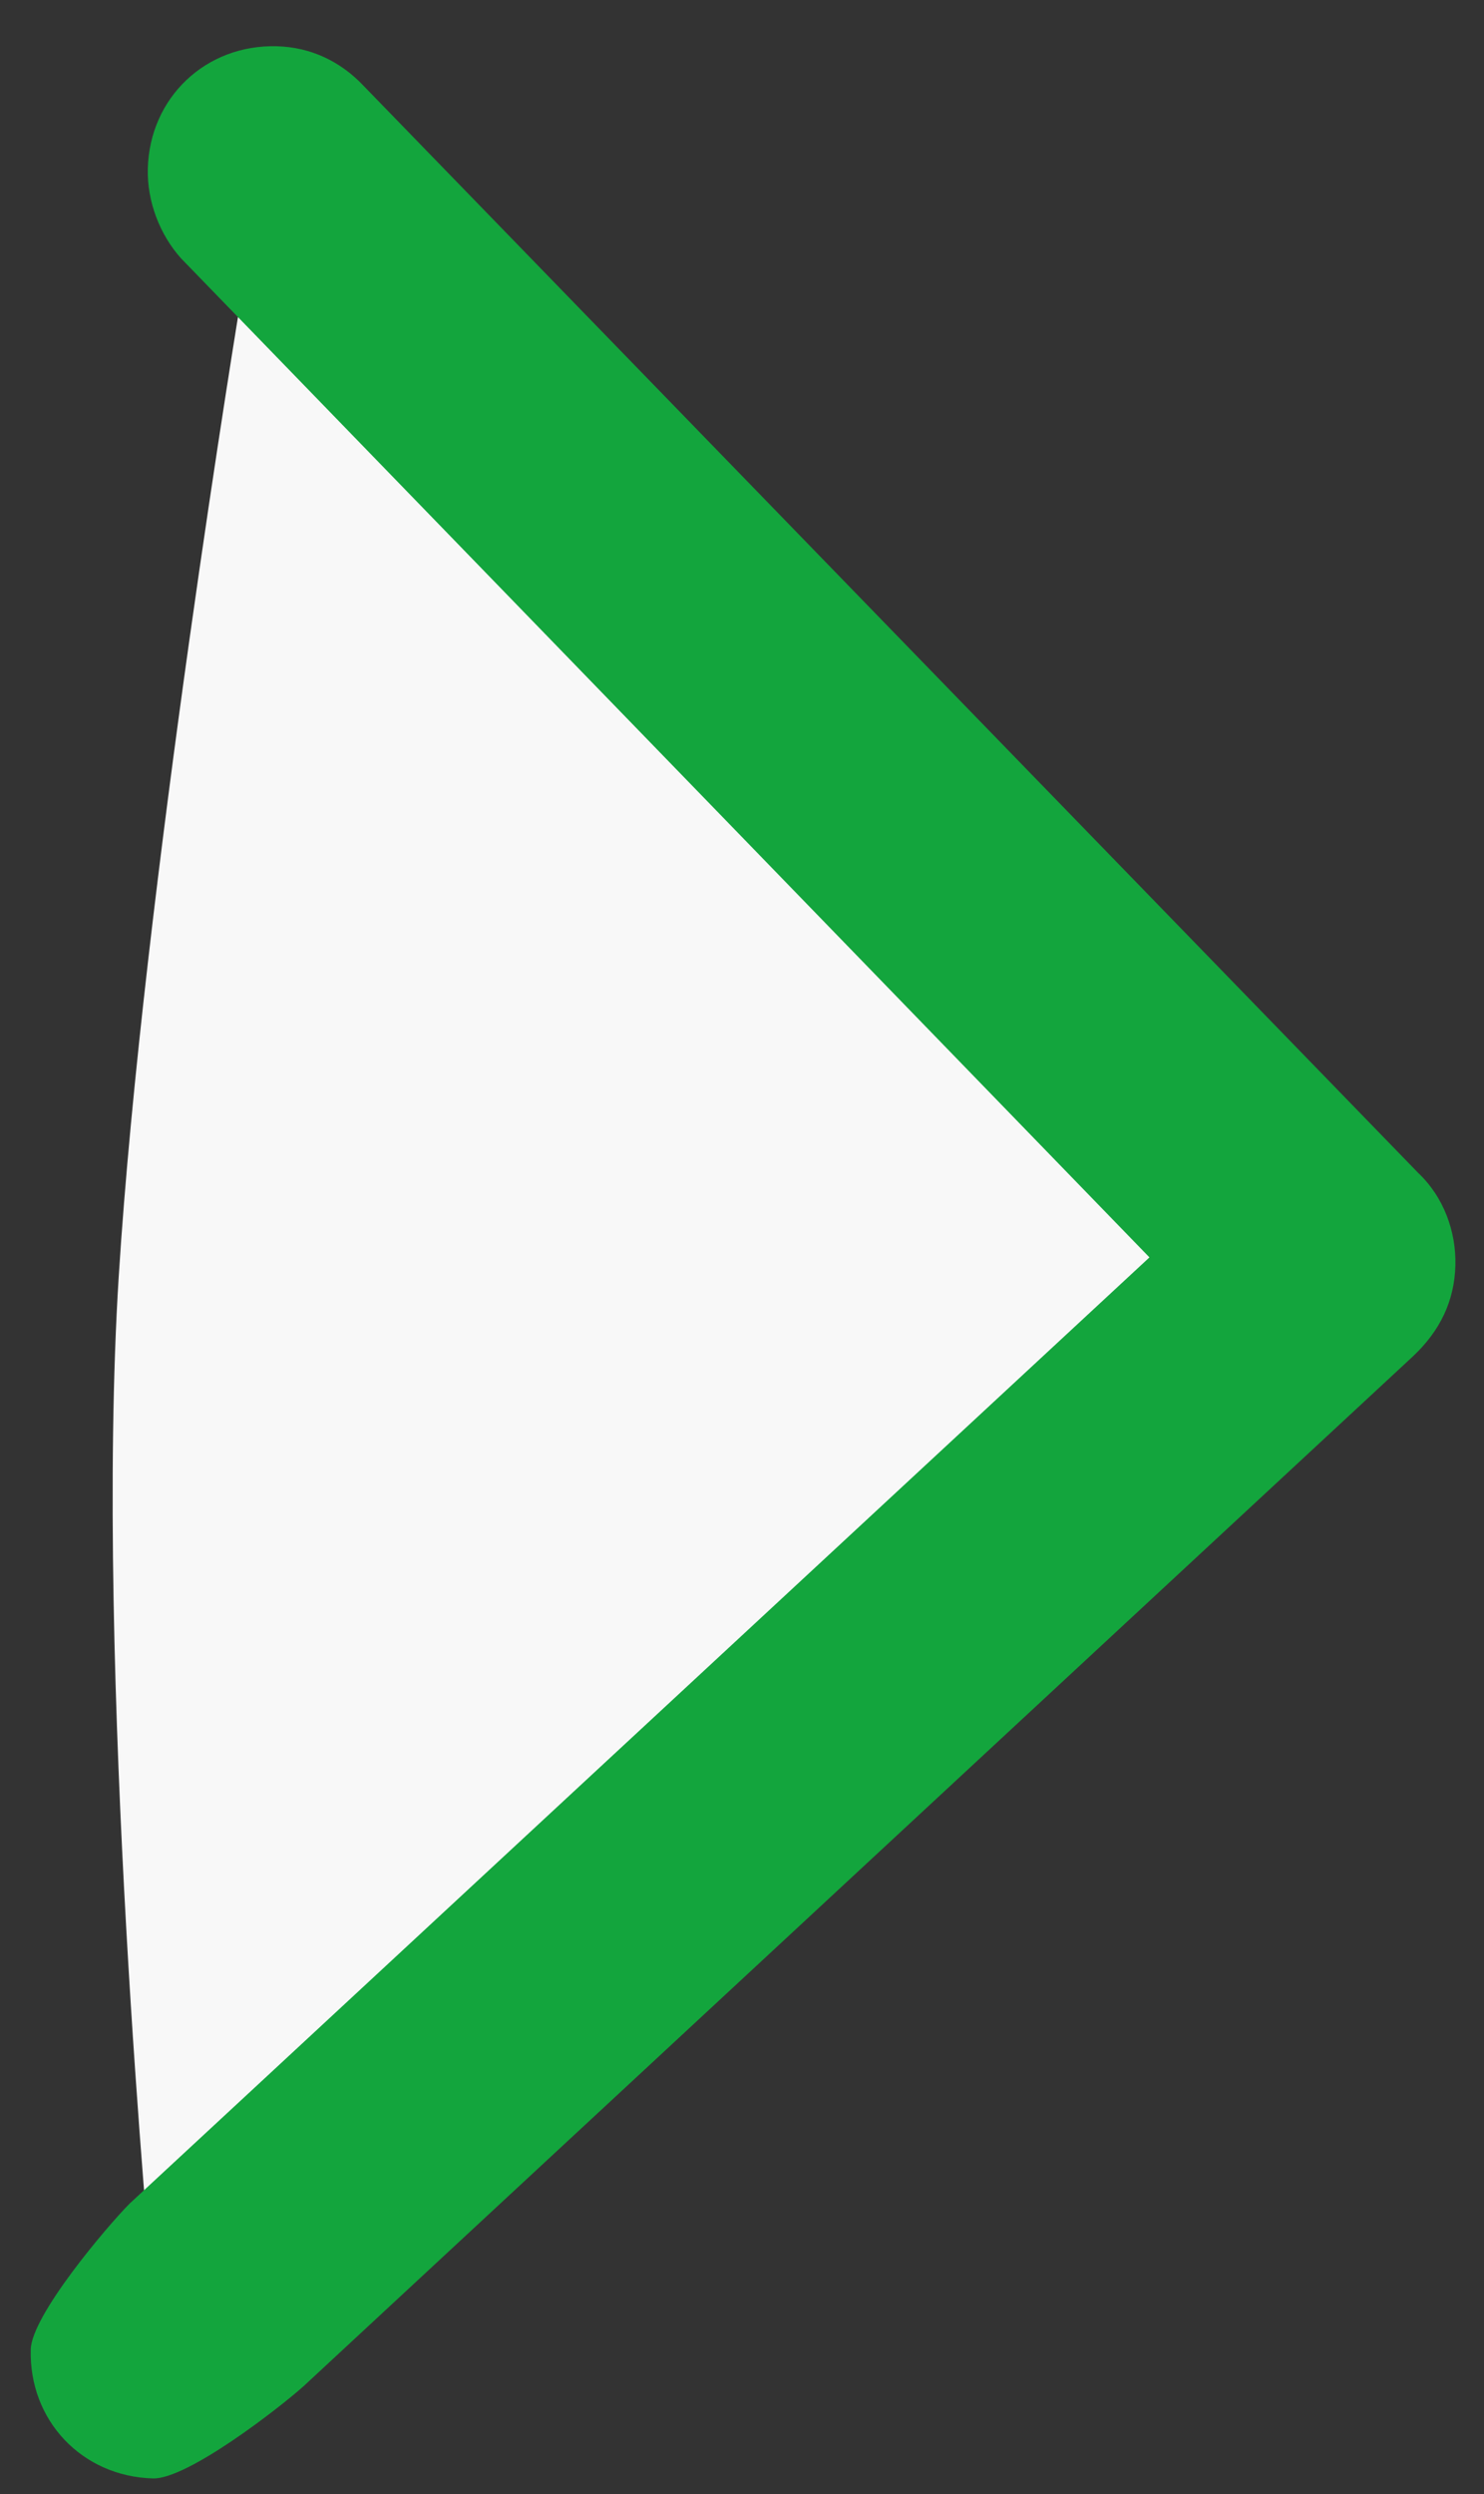 <svg width="25" height="42" viewBox="0 0 25 42" fill="none" xmlns="http://www.w3.org/2000/svg">
<rect x="0" y="0" width="25" height="42" fill="#333333" stroke="none"/>
<path d="M23.936 21.001L4.064 5C4.064 5 2.407 15.019 2 21.5C1.586 28.094 2.564 38.5 2.564 38.5L23.936 21.001Z" fill="#F8F8F8"/>
<path d="M24.518 21.311C24.533 20.736 24.318 20.155 23.891 19.752L6.119 1.439C5.738 1.037 5.238 0.794 4.663 0.779C3.467 0.747 2.522 1.643 2.49 2.839C2.476 3.391 2.691 3.95 3.049 4.35L19.364 21.175L2.181 37.112C1.803 37.494 0.533 38.99 0.518 39.565C0.486 40.761 1.382 41.706 2.578 41.738C3.153 41.753 4.692 40.563 5.116 40.183L23.81 22.835C24.259 22.41 24.502 21.91 24.518 21.311Z" fill="#13A53D"/>
</svg>
